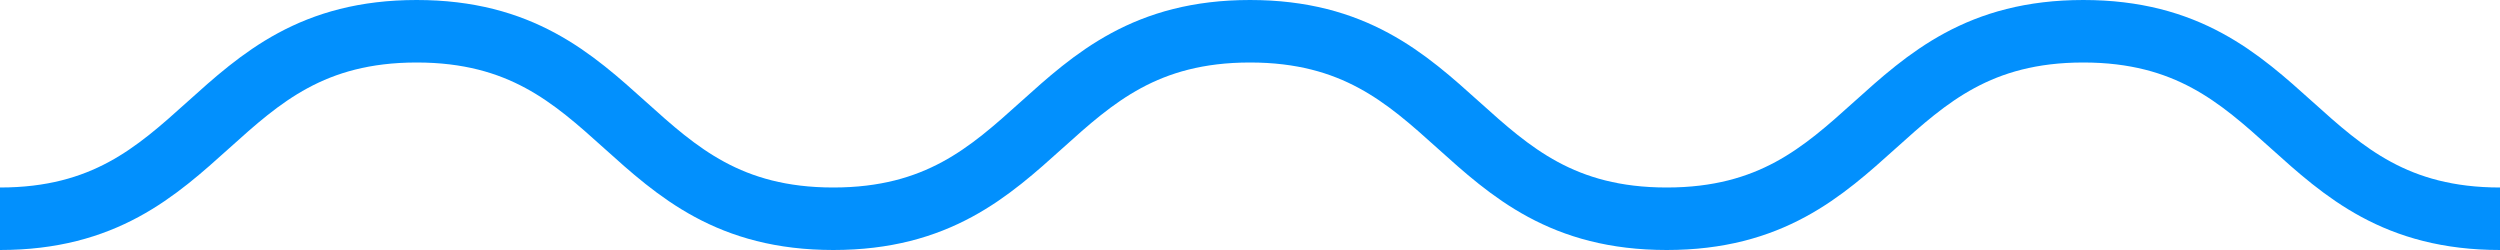 <svg xmlns="http://www.w3.org/2000/svg" width="160" height="16"><path fill="none" stroke="#0290FD" stroke-width="4" d="M0 14C13.333 14 13.332 2 26.665 2 40 2 40 14 53.333 14 66.667 14 66.665 2 80 2c13.333 0 13.334 12 26.668 12C120 14 119.999 2 133.332 2 146.665 2 146.667 14 160 14"/></svg>